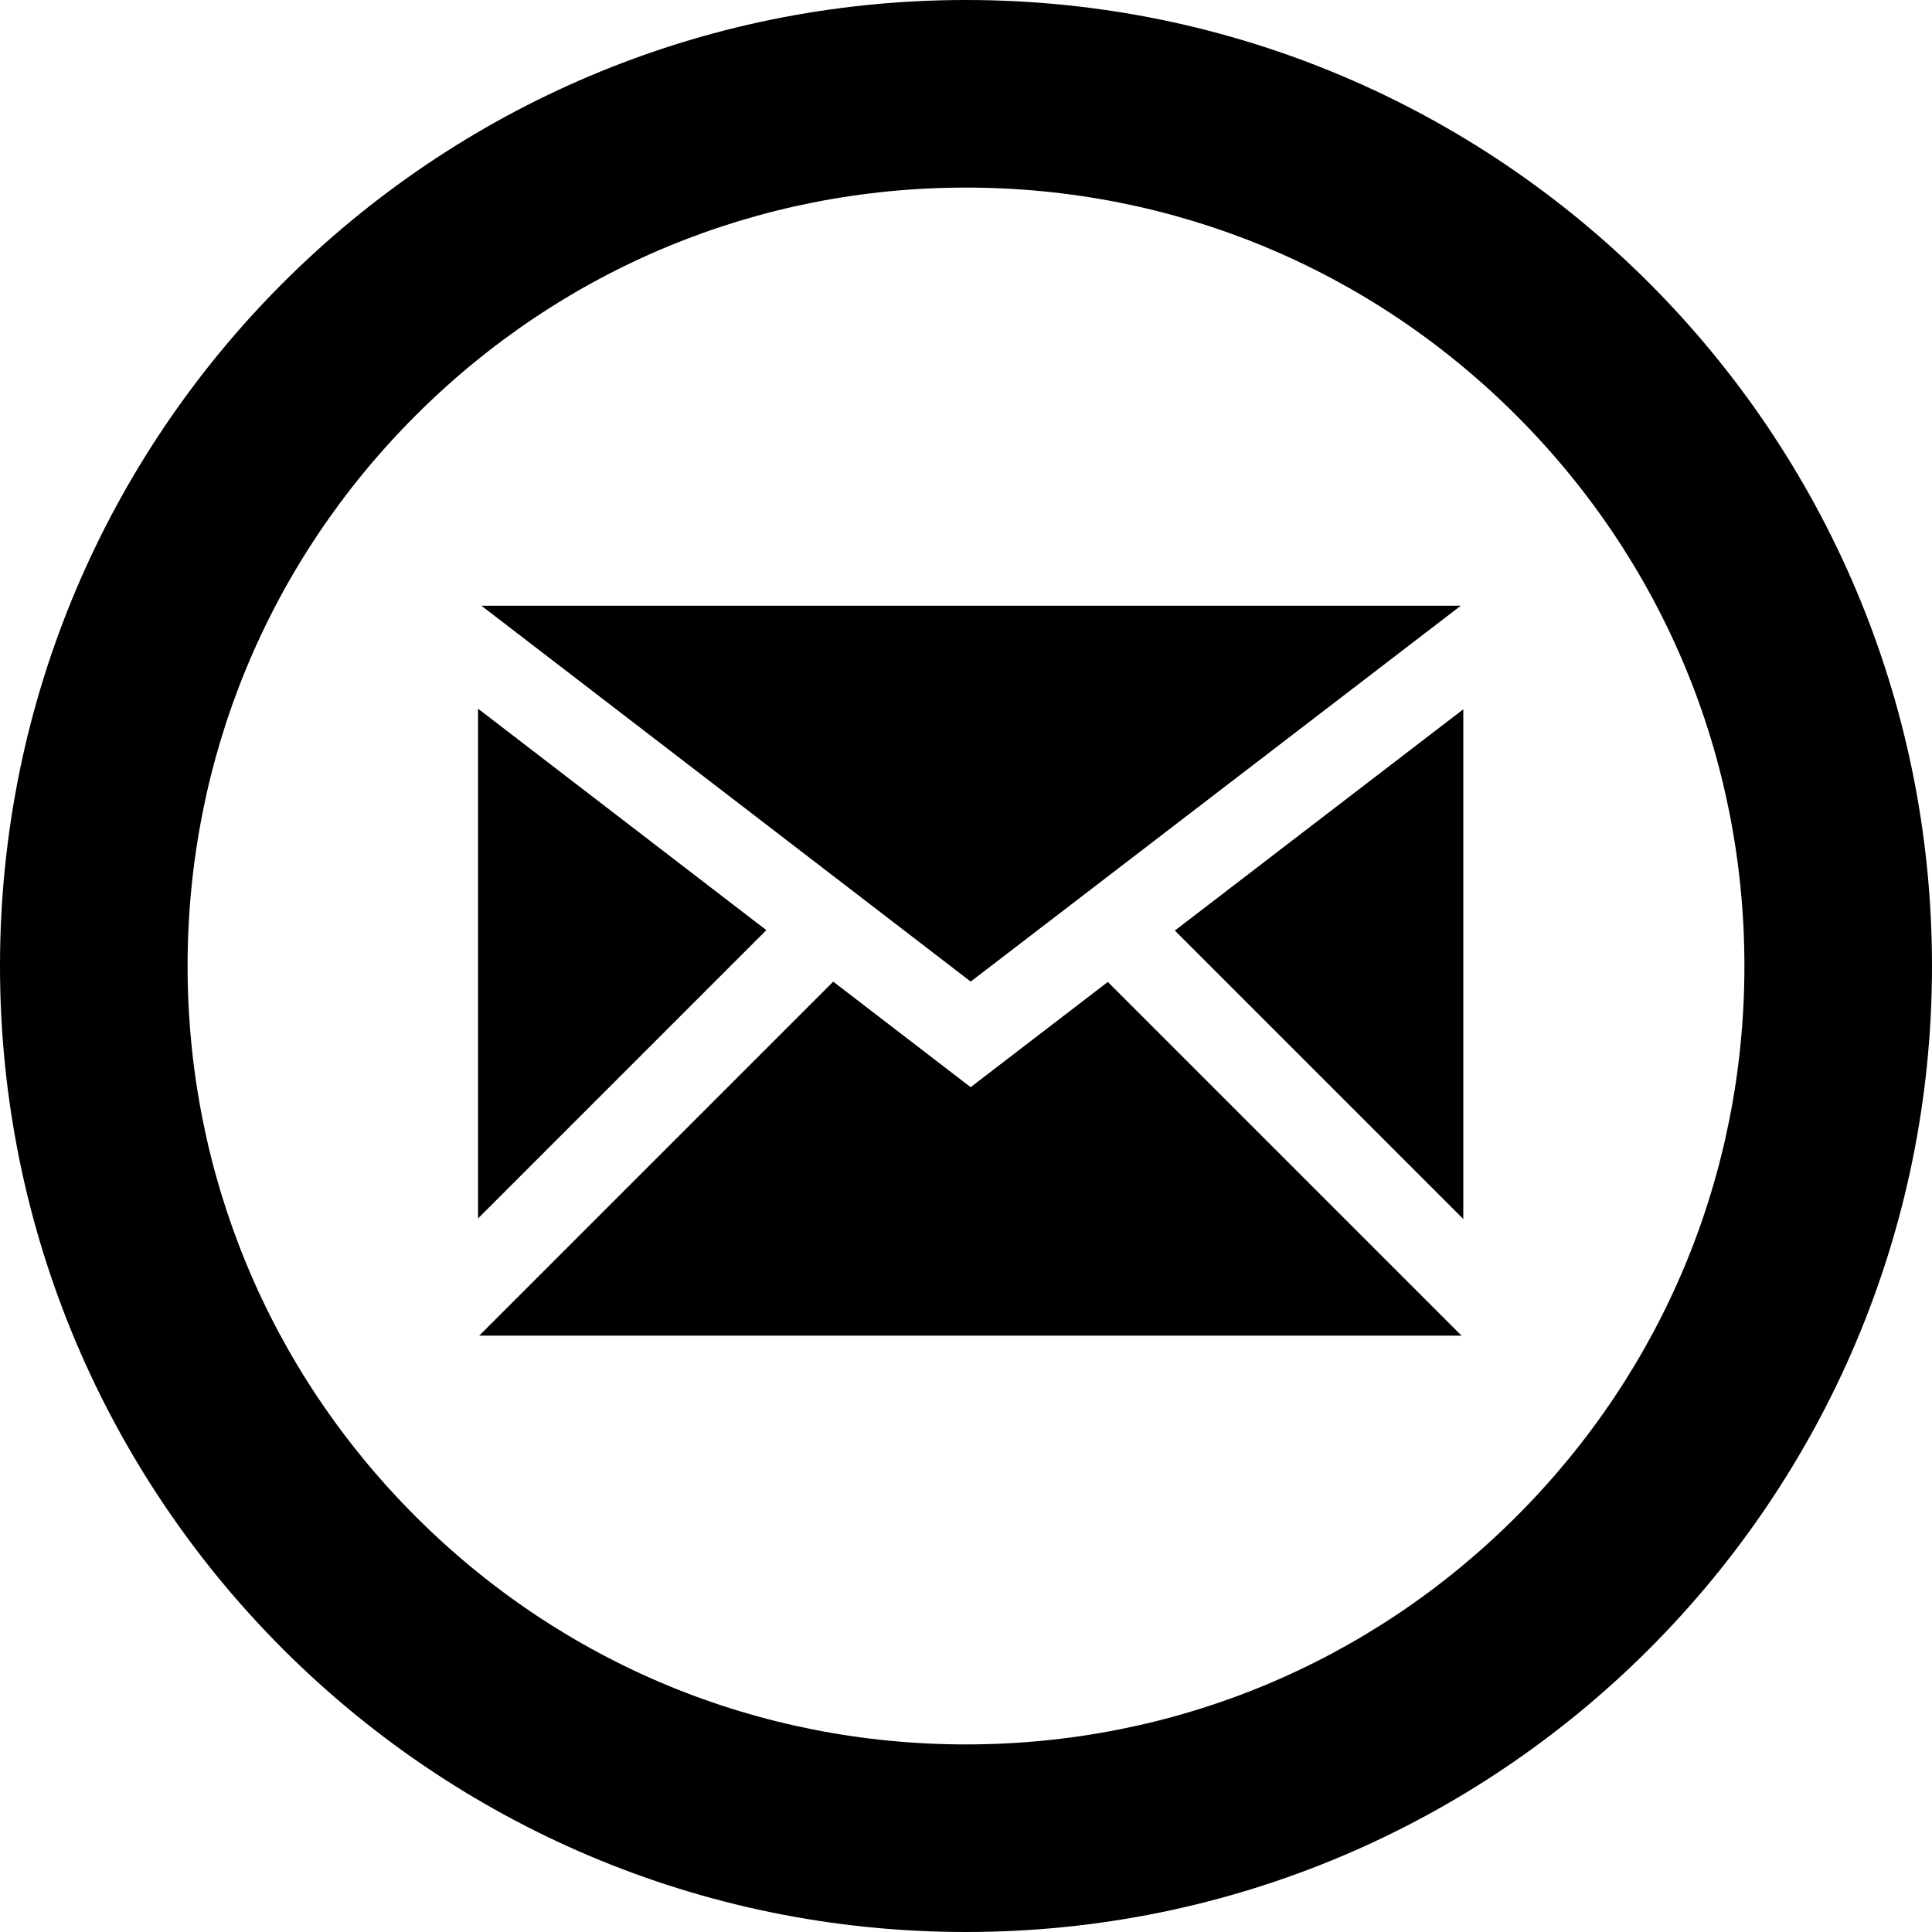 <?xml version="1.0" encoding="UTF-8" standalone="no"?>
<!-- The icon can be used freely in both personal and commercial projects with no attribution required, but always appreciated. 
You may NOT sub-license, resell, rent, redistribute or otherwise transfer the icon without express written permission from iconmonstr.com -->

<svg
   xmlns:dc="http://purl.org/dc/elements/1.1/"
   xmlns:cc="http://creativecommons.org/ns#"
   xmlns:rdf="http://www.w3.org/1999/02/22-rdf-syntax-ns#"
   xmlns:svg="http://www.w3.org/2000/svg"
   xmlns="http://www.w3.org/2000/svg"
   xmlns:sodipodi="http://sodipodi.sourceforge.net/DTD/sodipodi-0.dtd"
   xmlns:inkscape="http://www.inkscape.org/namespaces/inkscape"
   version="1.1"
   x="0px"
   y="0px"
   width="32"
   height="32"
   viewBox="0 0 32 32"
   enable-background="new 0 0 512 512"
   xml:space="preserve"
   id="svg2"
   inkscape:version="0.48.4 r9939"
   sodipodi:docname="email.svg"><defs
     id="defs7" /><sodipodi:namedview
     pagecolor="#ffffff"
     bordercolor="#666666"
     borderopacity="1"
     objecttolerance="10"
     gridtolerance="10"
     guidetolerance="10"
     inkscape:pageopacity="0"
     inkscape:pageshadow="2"
     inkscape:window-width="1366"
     inkscape:window-height="721"
     id="namedview5"
     showgrid="false"
     fit-margin-top="0"
     fit-margin-left="0"
     fit-margin-right="0"
     fit-margin-bottom="0"
     inkscape:zoom="0.4609375"
     inkscape:cx="206"
     inkscape:cy="206"
     inkscape:window-x="-2"
     inkscape:window-y="-3"
     inkscape:window-maximized="1"
     inkscape:current-layer="svg2" /><path
     id="email-10-icon"
     d="m 16,3.107 c 3.444,0 6.682,1.341 9.117,3.776 2.435,2.435 3.776,5.673 3.776,9.117 0,3.444 -1.341,6.682 -3.776,9.117 C 22.682,27.552 19.444,28.893 16,28.893 12.556,28.893 9.318,27.552 6.883,25.117 4.448,22.682 3.107,19.444 3.107,16 c 0,-3.444 1.341,-6.682 3.776,-9.117 C 9.318,4.448 12.556,3.107 16,3.107 M 16,0 C 7.163,0 0,7.163 0,16 0,24.837 7.163,32 16,32 24.837,32 32,24.837 32,16 32,7.163 24.837,0 16,0 l 0,0 z M 14.195,14.841 M 12.693,15.406 7.918,11.738 v 8.443 l 4.775,-4.775 z M 24.195,10.033 H 7.974 l 8.104,6.225 8.117,-6.225 z m -5.846,6.231 -2.272,1.743 -2.276,-1.748 -5.864,5.864 h 16.271 l -5.858,-5.858 z m 1.11,-0.851 4.778,4.778 v -8.443 l -4.778,3.665 z"
     inkscape:connector-curvature="0" /></svg>
